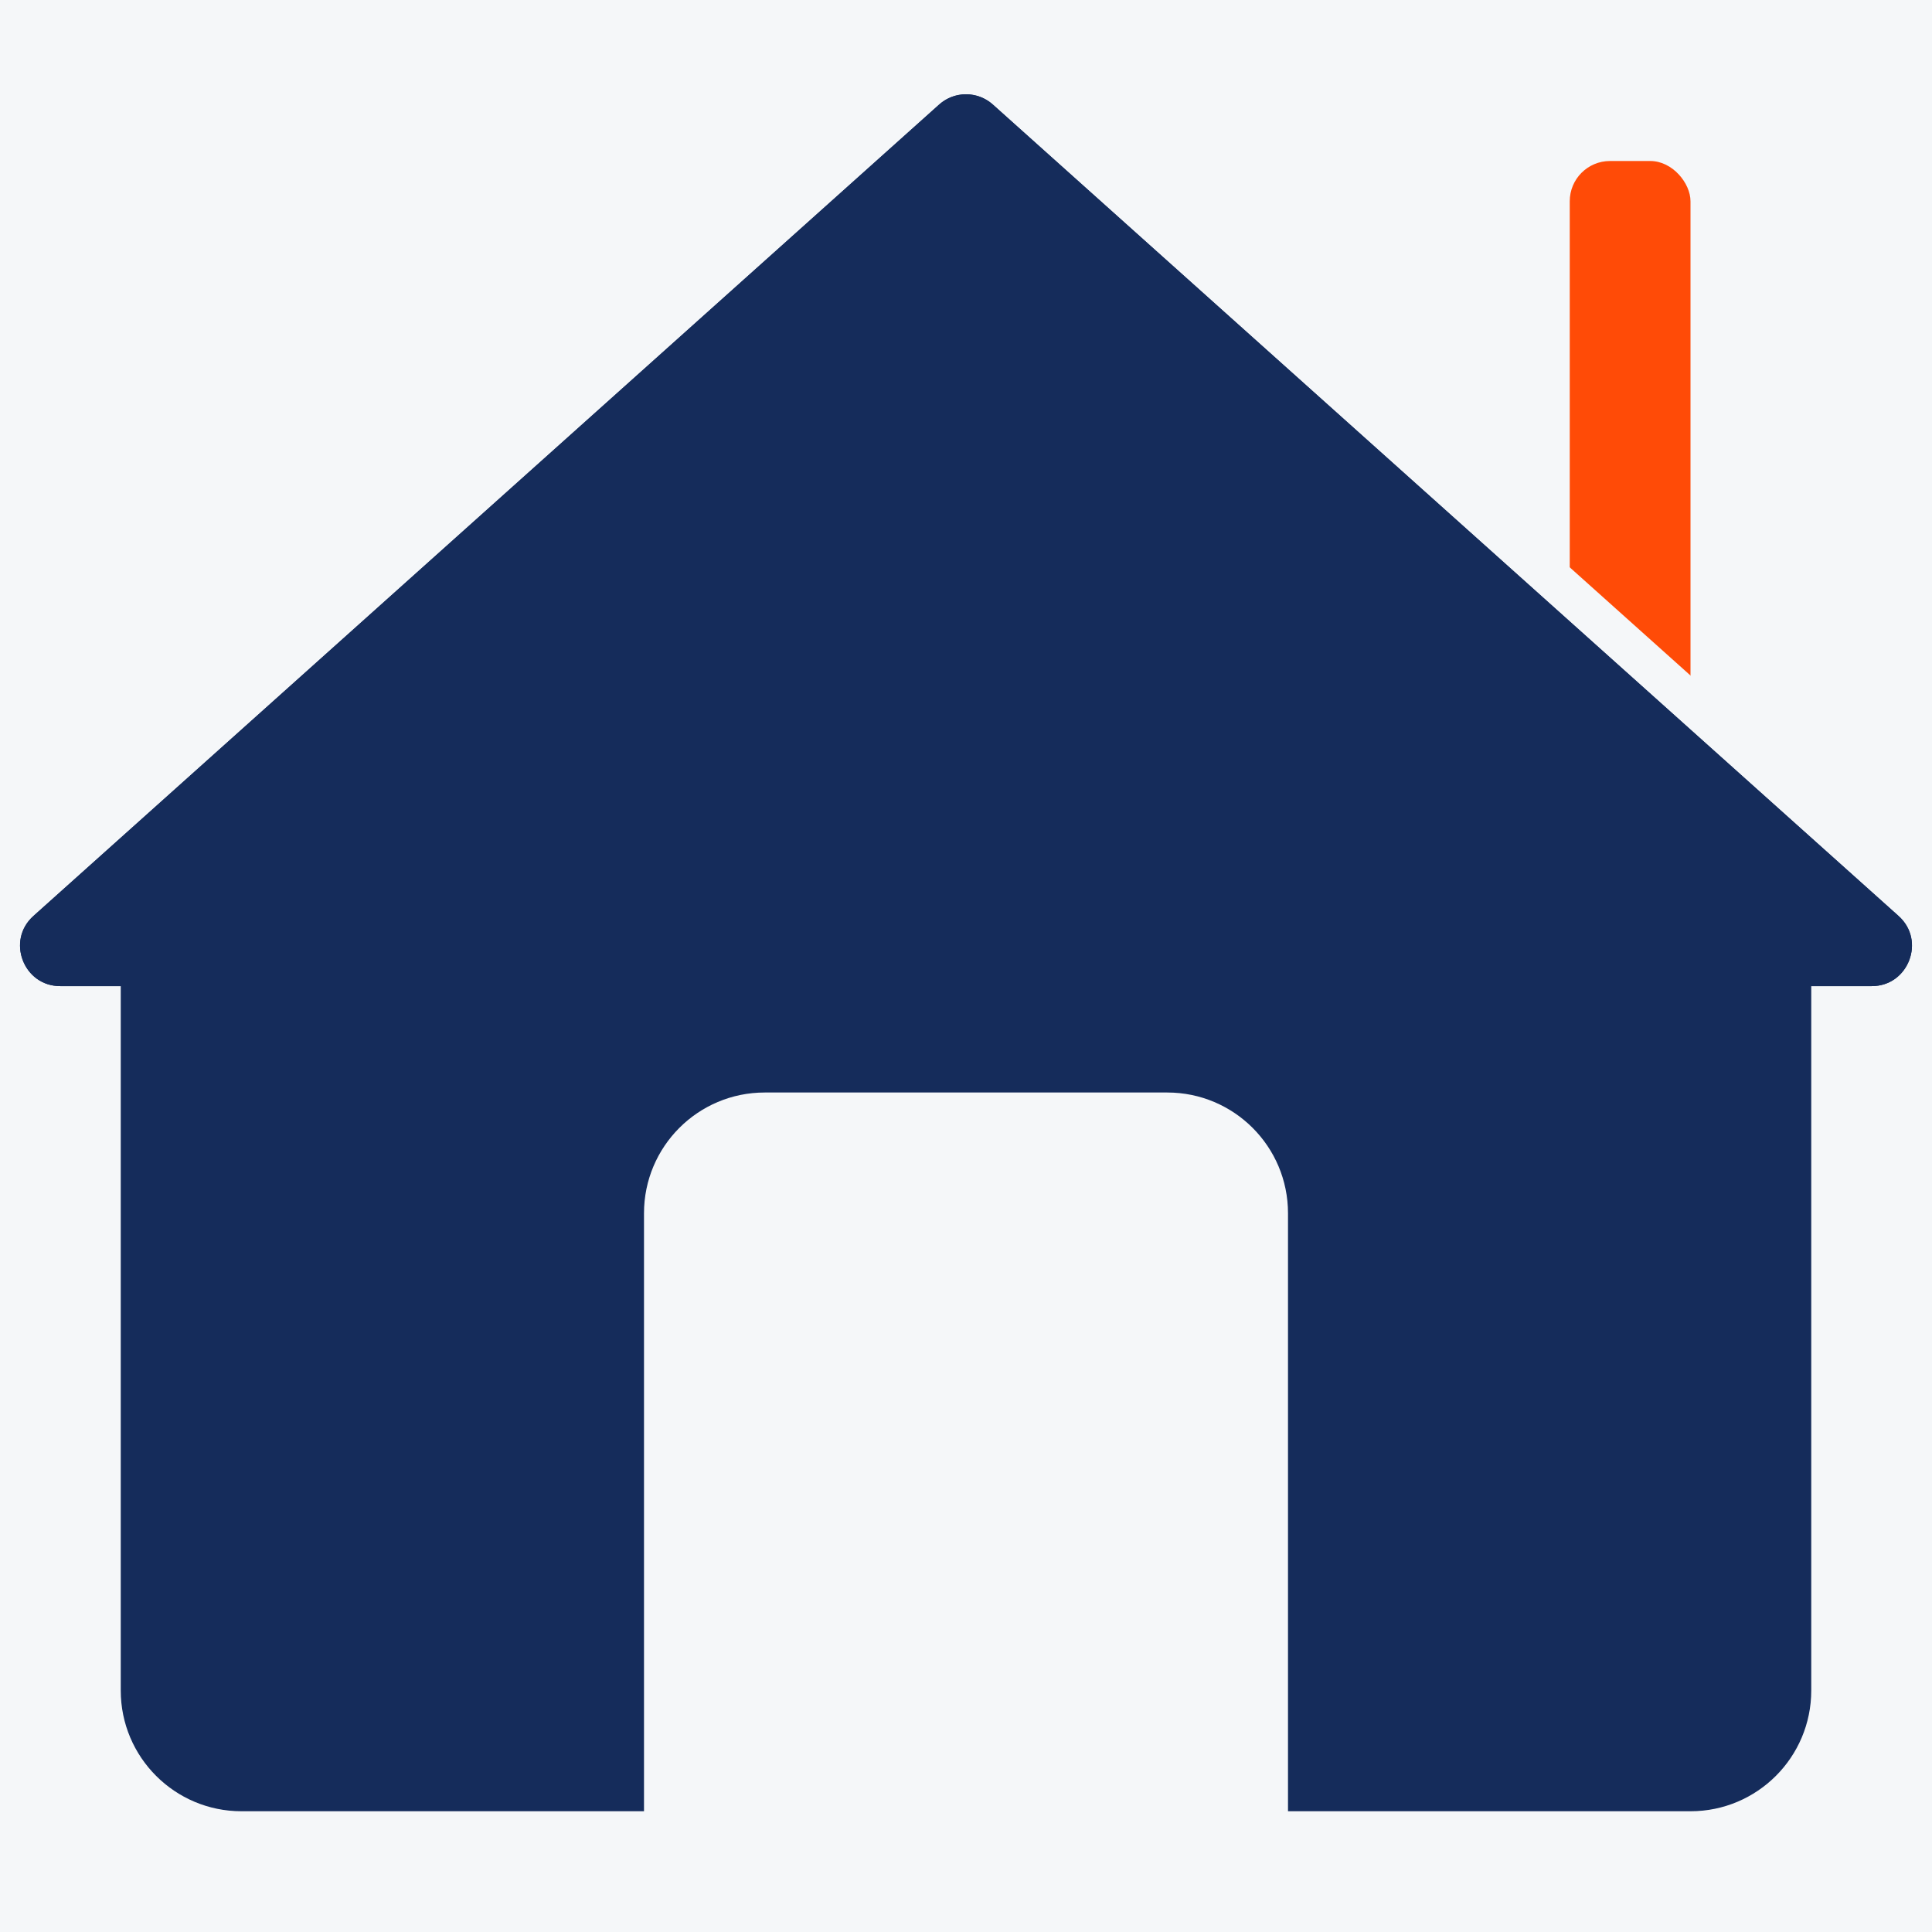 <svg width="48" height="48" viewBox="0 0 48 48" fill="none" xmlns="http://www.w3.org/2000/svg">
<rect width="48" height="48" fill="white"/>
<rect width="48" height="48" fill="#F5F7F9"/>
<g clip-path="url(#clip0_569_6)">
<rect x="39" y="4" width="3" height="16" rx="1" fill="#FF4B07"/>
<path d="M47.501 22.383L25.001 2.225C24.431 1.715 23.569 1.715 22.999 2.225L0.499 22.383C-0.526 23.301 0.124 25 1.5 25H46.5C47.876 25 48.526 23.301 47.501 22.383Z" fill="#152C5B" stroke="#F5F7F9"/>
<path fill-rule="evenodd" clip-rule="evenodd" d="M6 20C4.343 20 3 21.343 3 23V42C3 43.657 4.343 45 6 45H16V30.143C16 28.486 17.343 27.143 19 27.143H29C30.657 27.143 32 28.486 32 30.143V45H42C43.657 45 45 43.657 45 42V23C45 21.343 43.657 20 42 20H6Z" fill="#152C5B"/>
<path d="M23.333 2.598C23.712 2.258 24.288 2.258 24.667 2.598L47.167 22.755C47.851 23.367 47.417 24.5 46.5 24.5H1.5C0.583 24.5 0.149 23.367 0.833 22.755L23.333 2.598Z" fill="#152C5B"/>
</g>
<defs>
<clipPath id="clip0_569_6">
<rect width="48" height="48" fill="white"/>
</clipPath>
</defs>
</svg>
